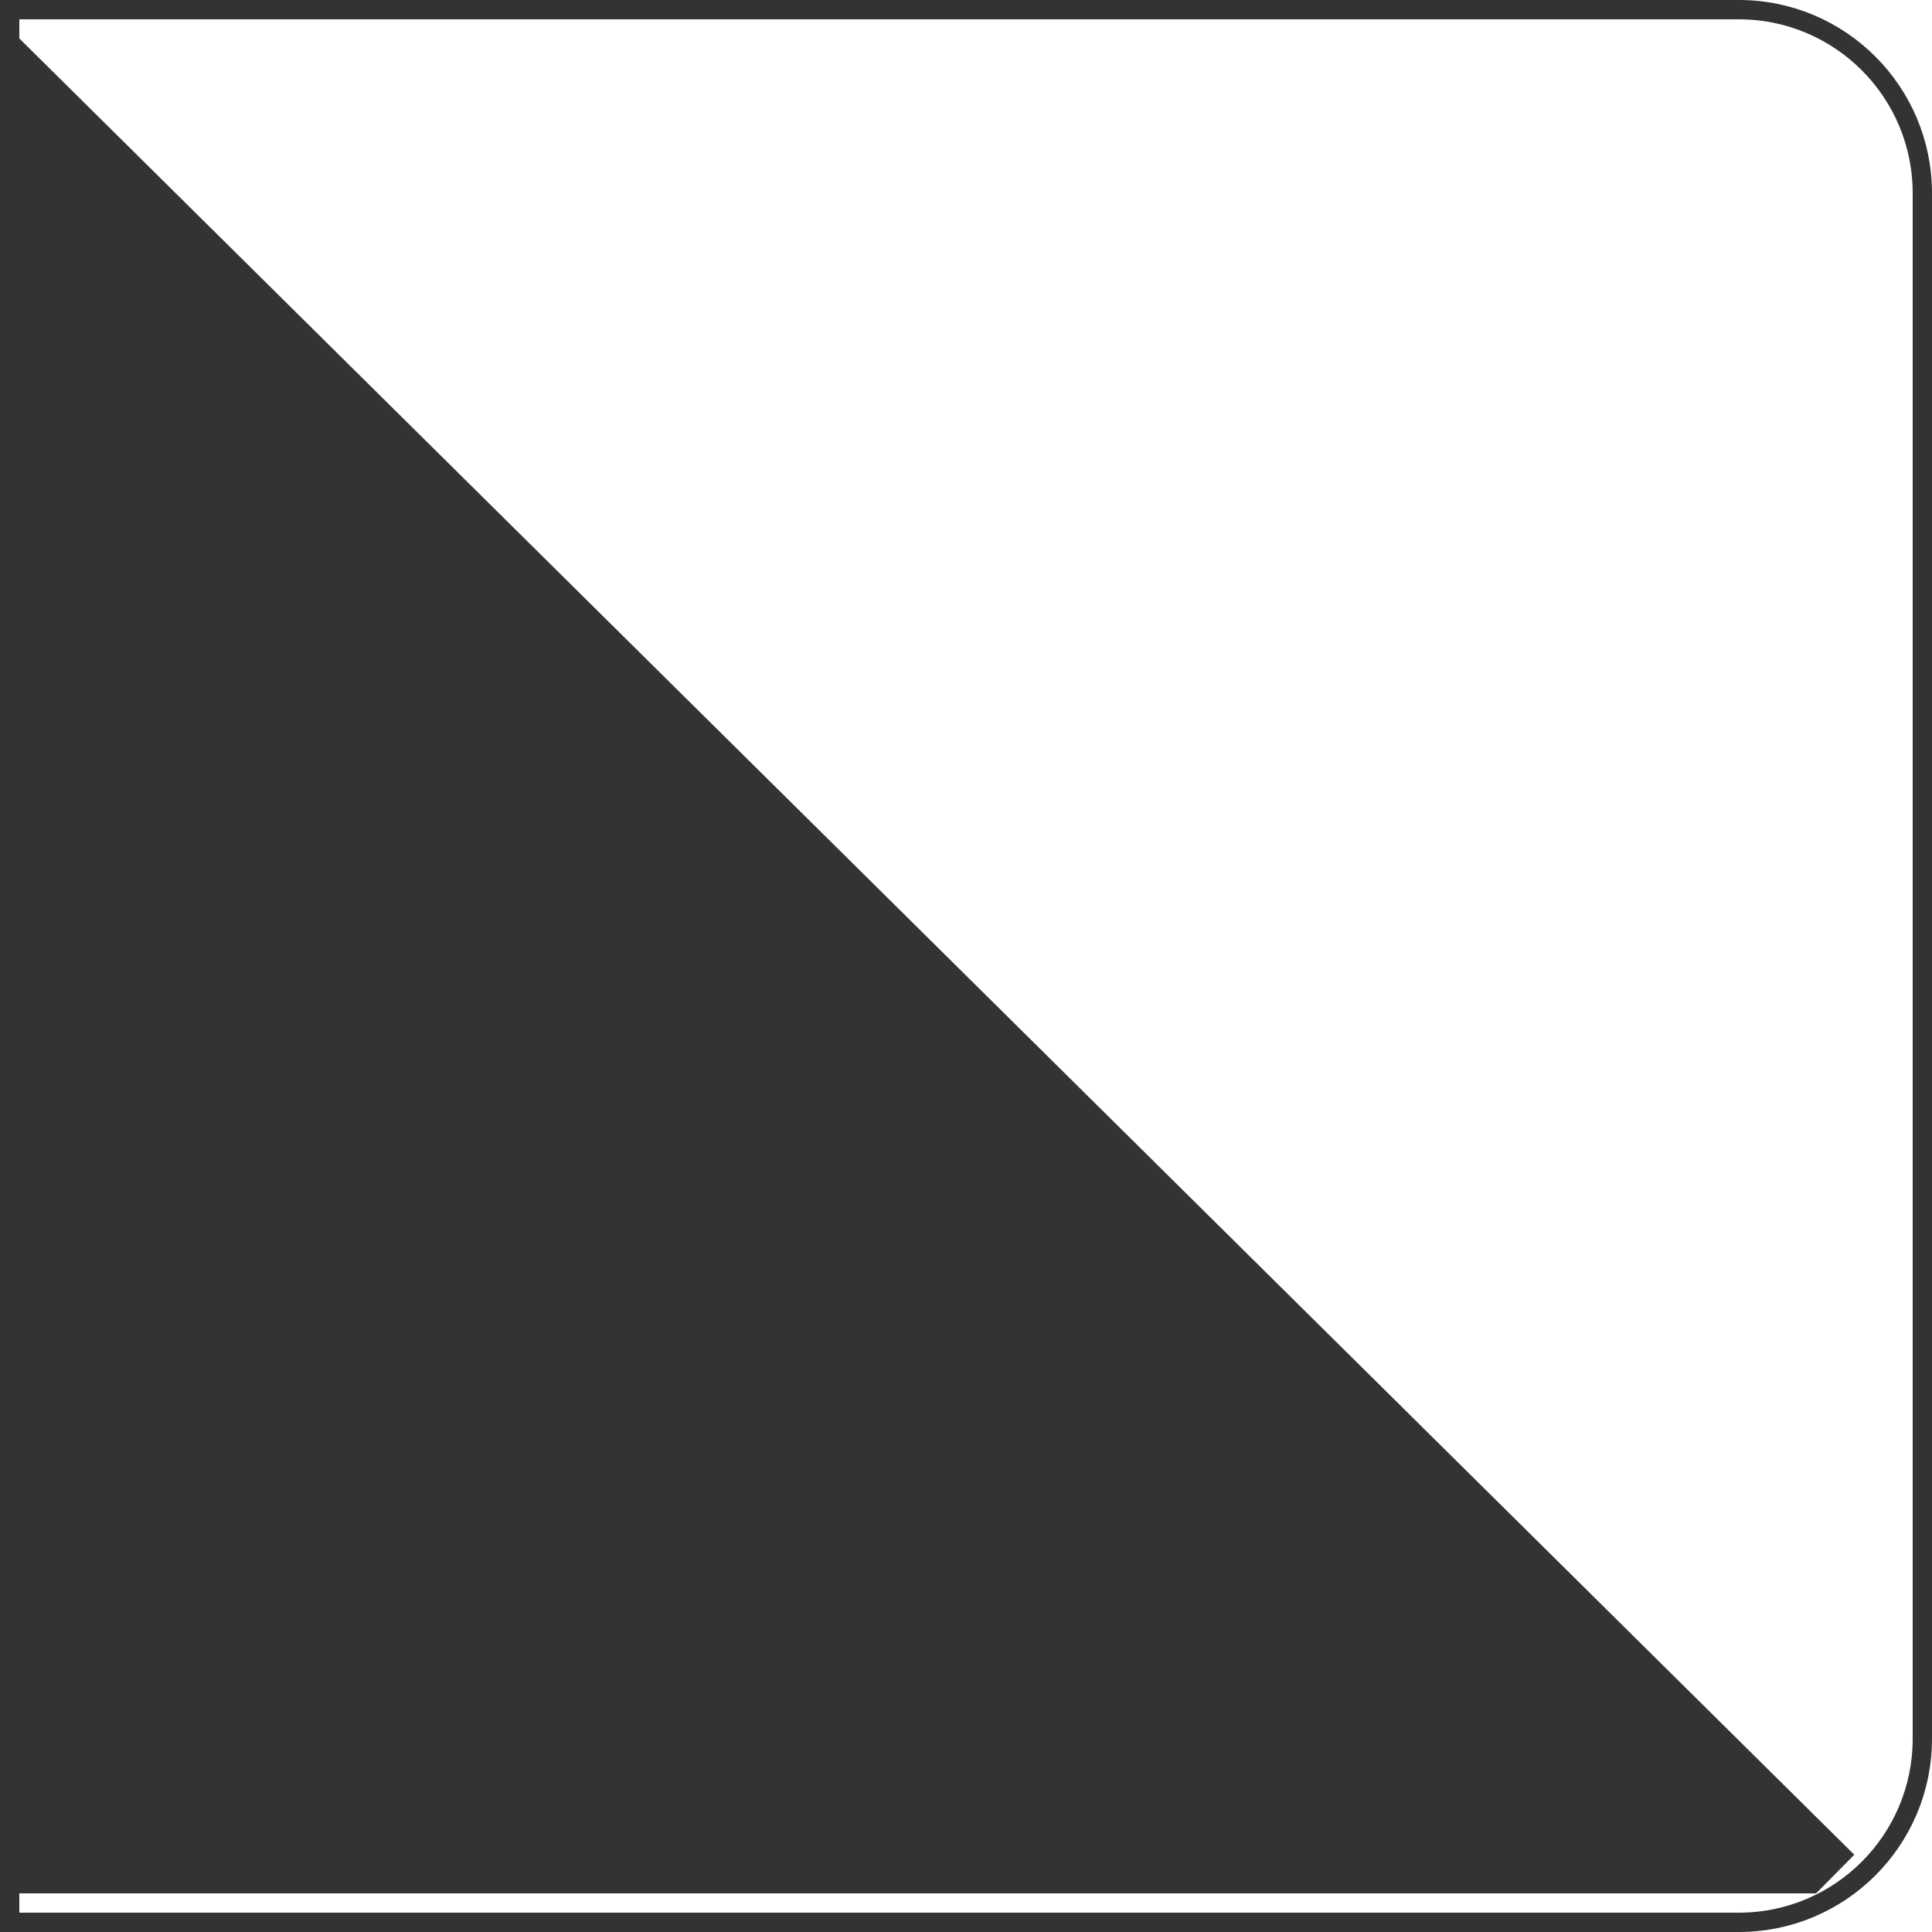 <svg width="50" height="50" viewBox="0 0 50 50" fill="none" xmlns="http://www.w3.org/2000/svg">
<path d="M0.25 0.25H45C47.623 0.25 49.75 2.377 49.75 5V45C49.75 47.623 47.623 49.75 45 49.75H0.25V0.25Z" stroke="#333333" stroke-width="0.5"/>
<path d="M0 49V0.5L47.989 48L47 49H0Z" fill="#333333"/>
</svg>
